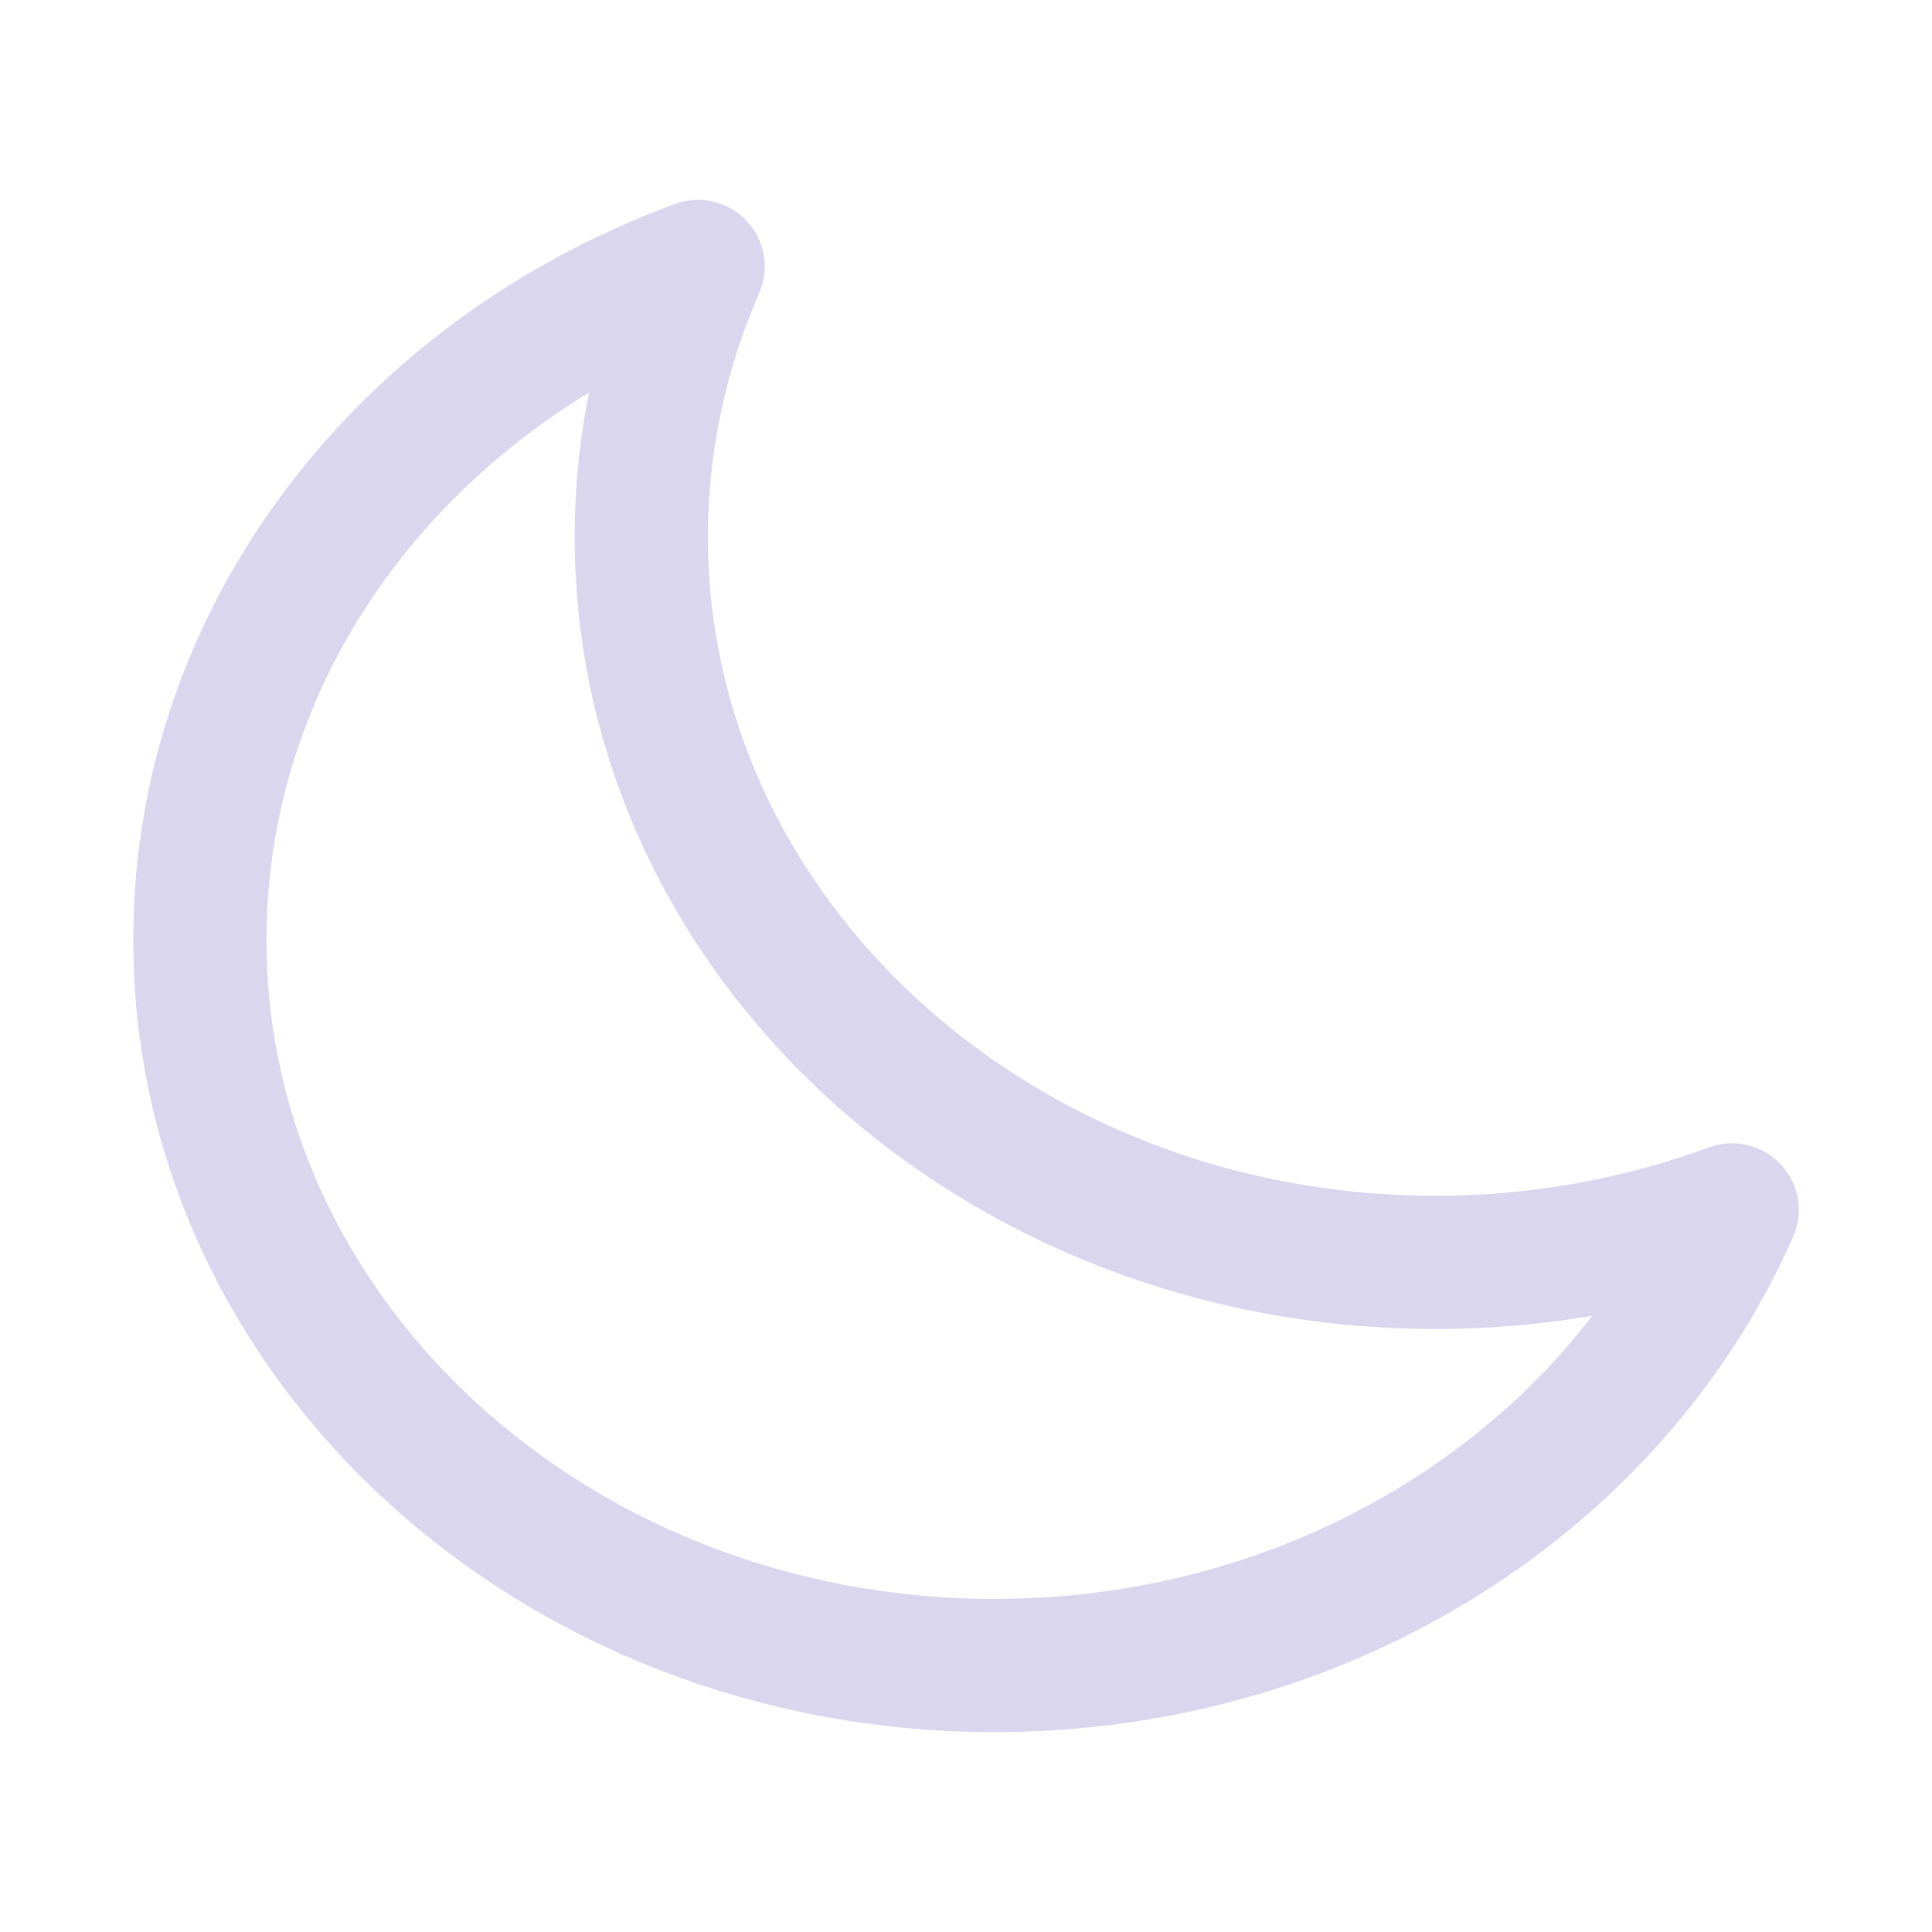 <svg width="25" height="25" viewBox="-2 -2 29 27" fill="none" xmlns="http://www.w3.org/2000/svg">
  <path d="M1 11.109C1 17.124 6.34 22 12.926 22C17.945 22 22.239 19.169 24 15.161C22.626 15.665 21.123 15.949 19.552 15.949C12.965 15.949 7.626 11.073 7.626 5.058C7.626 3.63 7.932 2.25 8.479 1C4.095 2.61 1 6.529 1 11.109Z"
    stroke="#DAD6EE" stroke-width="2" stroke-linecap="round" stroke-linejoin="round"/>
</svg>
